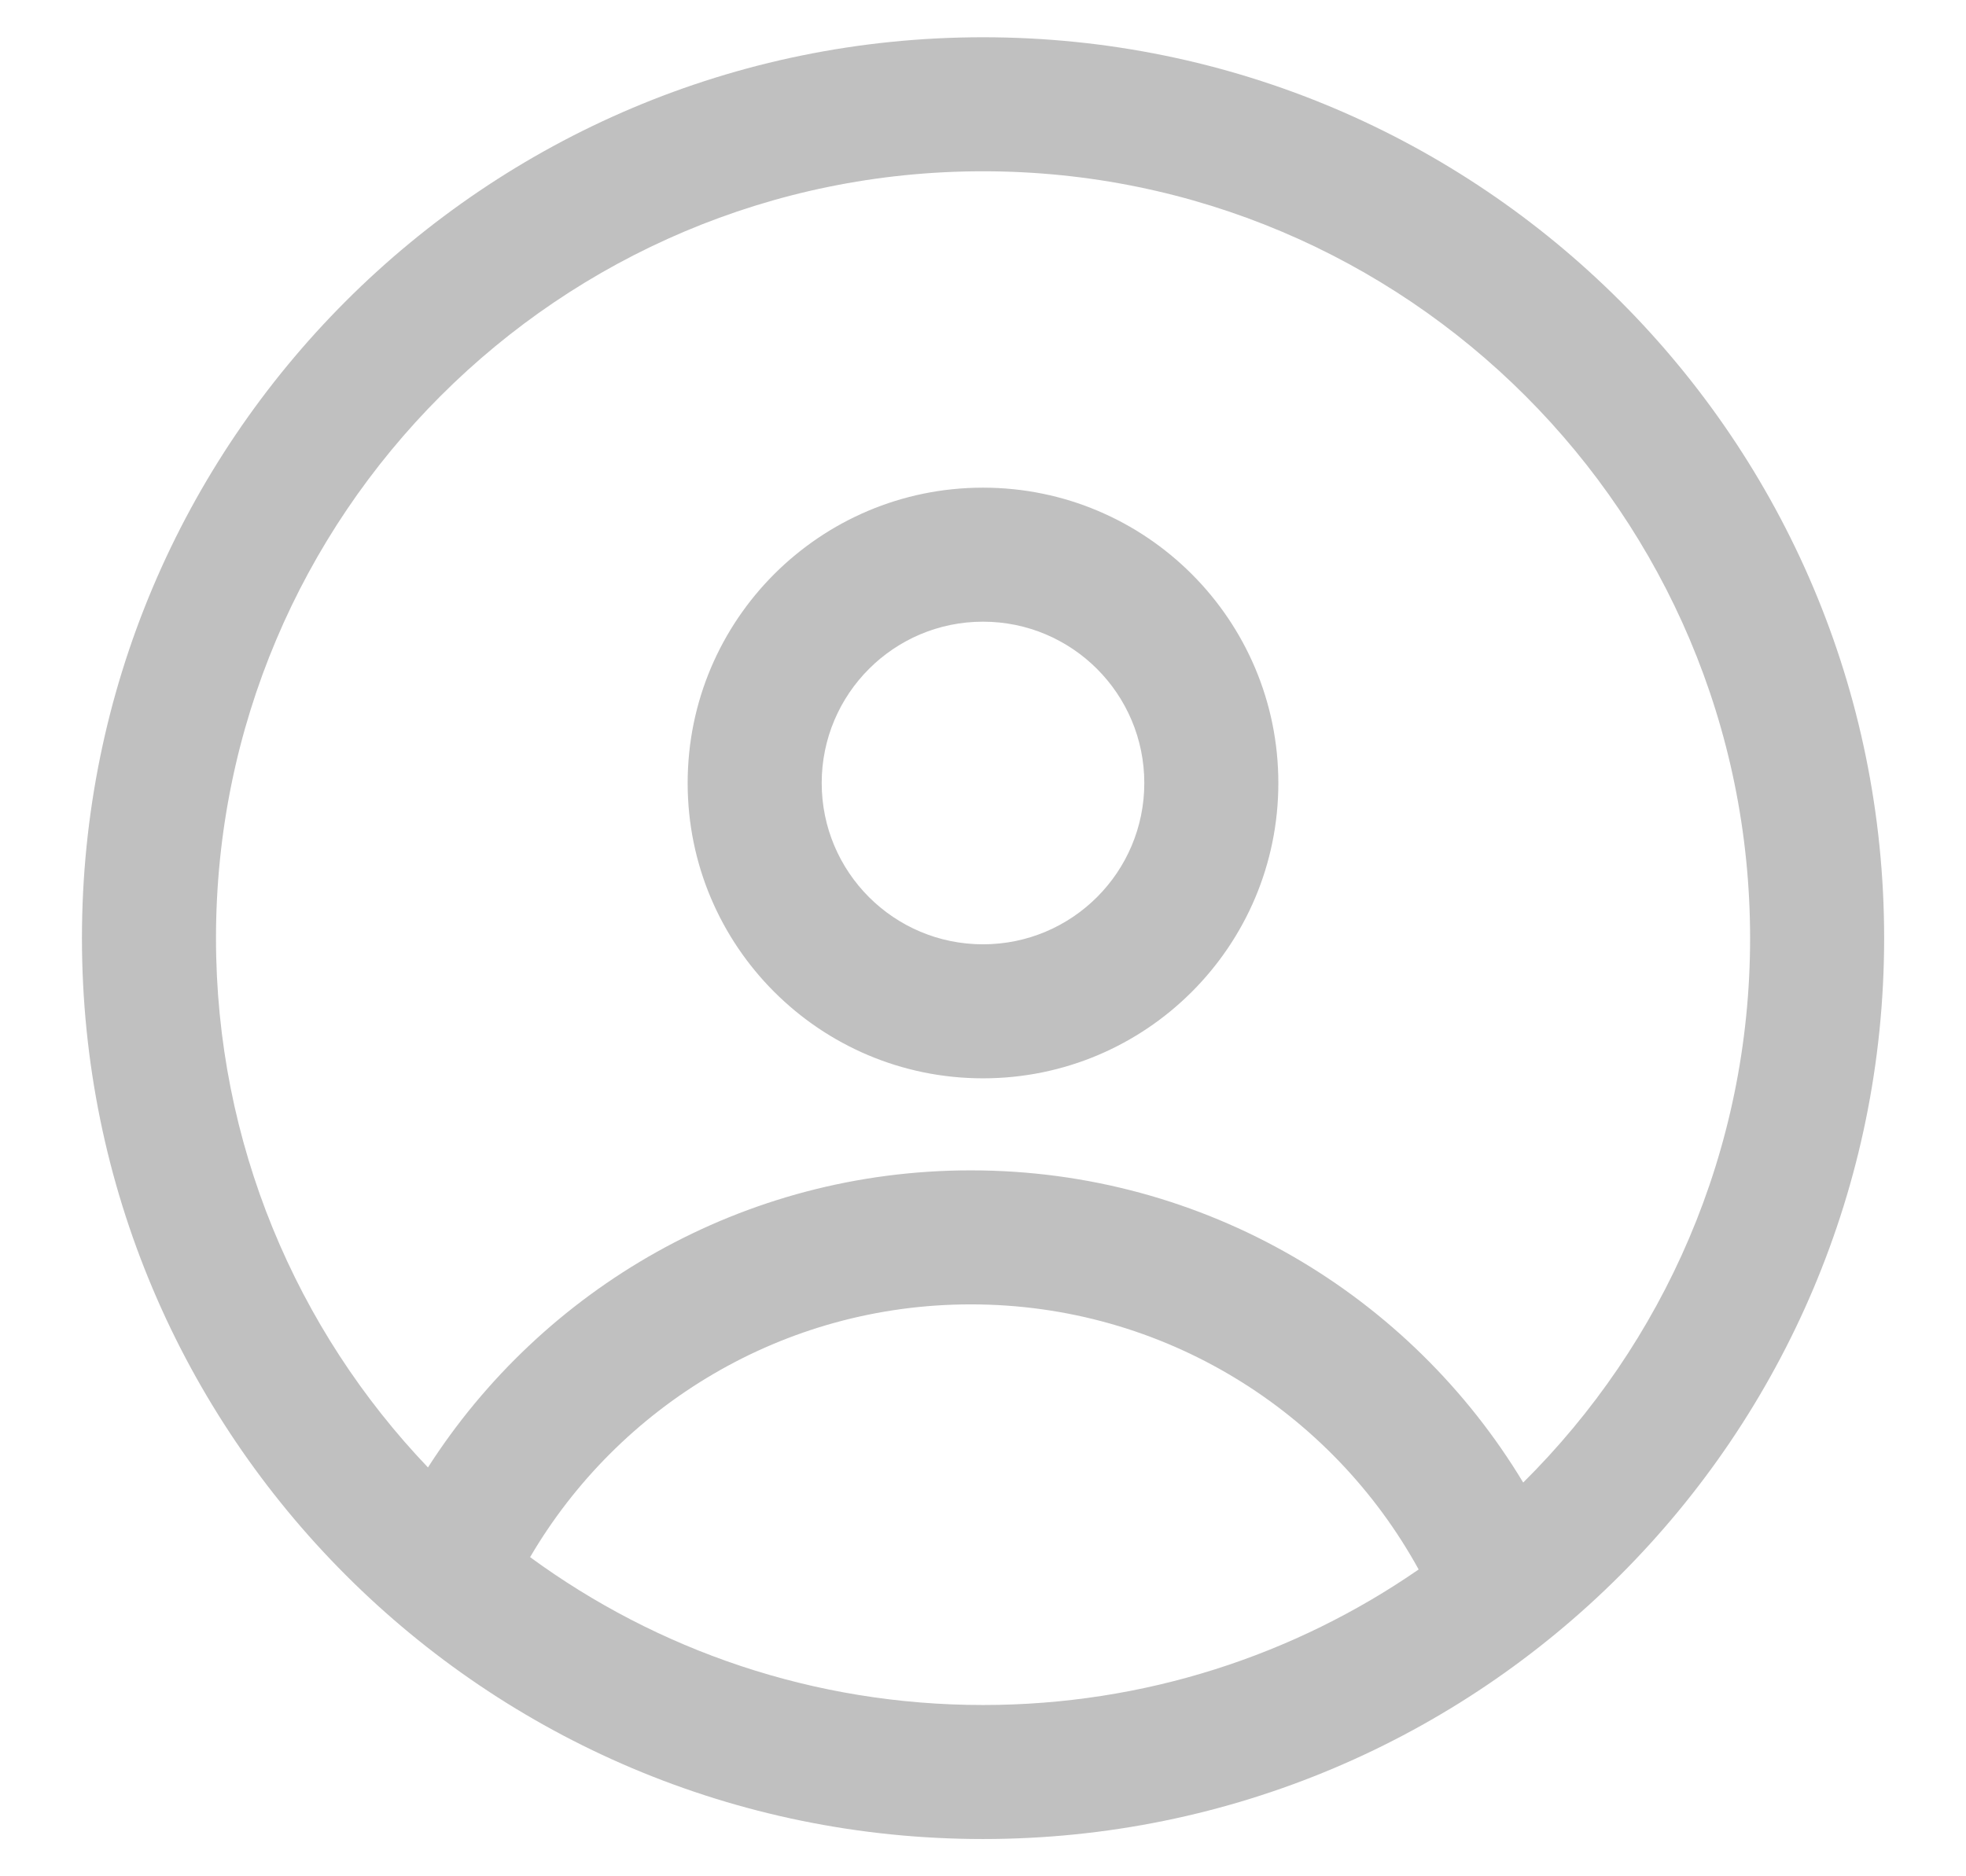 <svg width="22" height="21" viewBox="0 0 22 21" fill="#797979E0" xmlns="http://www.w3.org/2000/svg">
<path fill-rule="evenodd" clip-rule="evenodd" d="M17.045 16.593C18.613 15.038 19.584 12.883 19.584 10.5C19.584 5.76 15.741 1.917 11 1.917C6.26 1.917 2.417 5.76 2.417 10.5C2.417 12.797 3.319 14.884 4.789 16.424C6.07 14.425 8.312 13.099 10.864 13.099C13.489 13.099 15.784 14.5 17.045 16.593ZM15.875 17.566C14.903 15.797 13.023 14.599 10.864 14.599C8.762 14.599 6.924 15.735 5.932 17.428C7.353 18.469 9.105 19.083 11 19.083C12.811 19.083 14.49 18.523 15.875 17.566ZM11 20.583C16.569 20.583 21.084 16.069 21.084 10.5C21.084 4.931 16.569 0.417 11 0.417C5.431 0.417 0.917 4.931 0.917 10.5C0.917 16.069 5.431 20.583 11 20.583ZM11 10.569C11.997 10.569 12.805 9.761 12.805 8.764C12.805 7.767 11.997 6.958 11 6.958C10.003 6.958 9.195 7.767 9.195 8.764C9.195 9.761 10.003 10.569 11 10.569ZM11 12.069C12.825 12.069 14.305 10.589 14.305 8.764C14.305 6.938 12.825 5.458 11 5.458C9.175 5.458 7.695 6.938 7.695 8.764C7.695 10.589 9.175 12.069 11 12.069Z" fill-opacity="0.47"/>
</svg>
